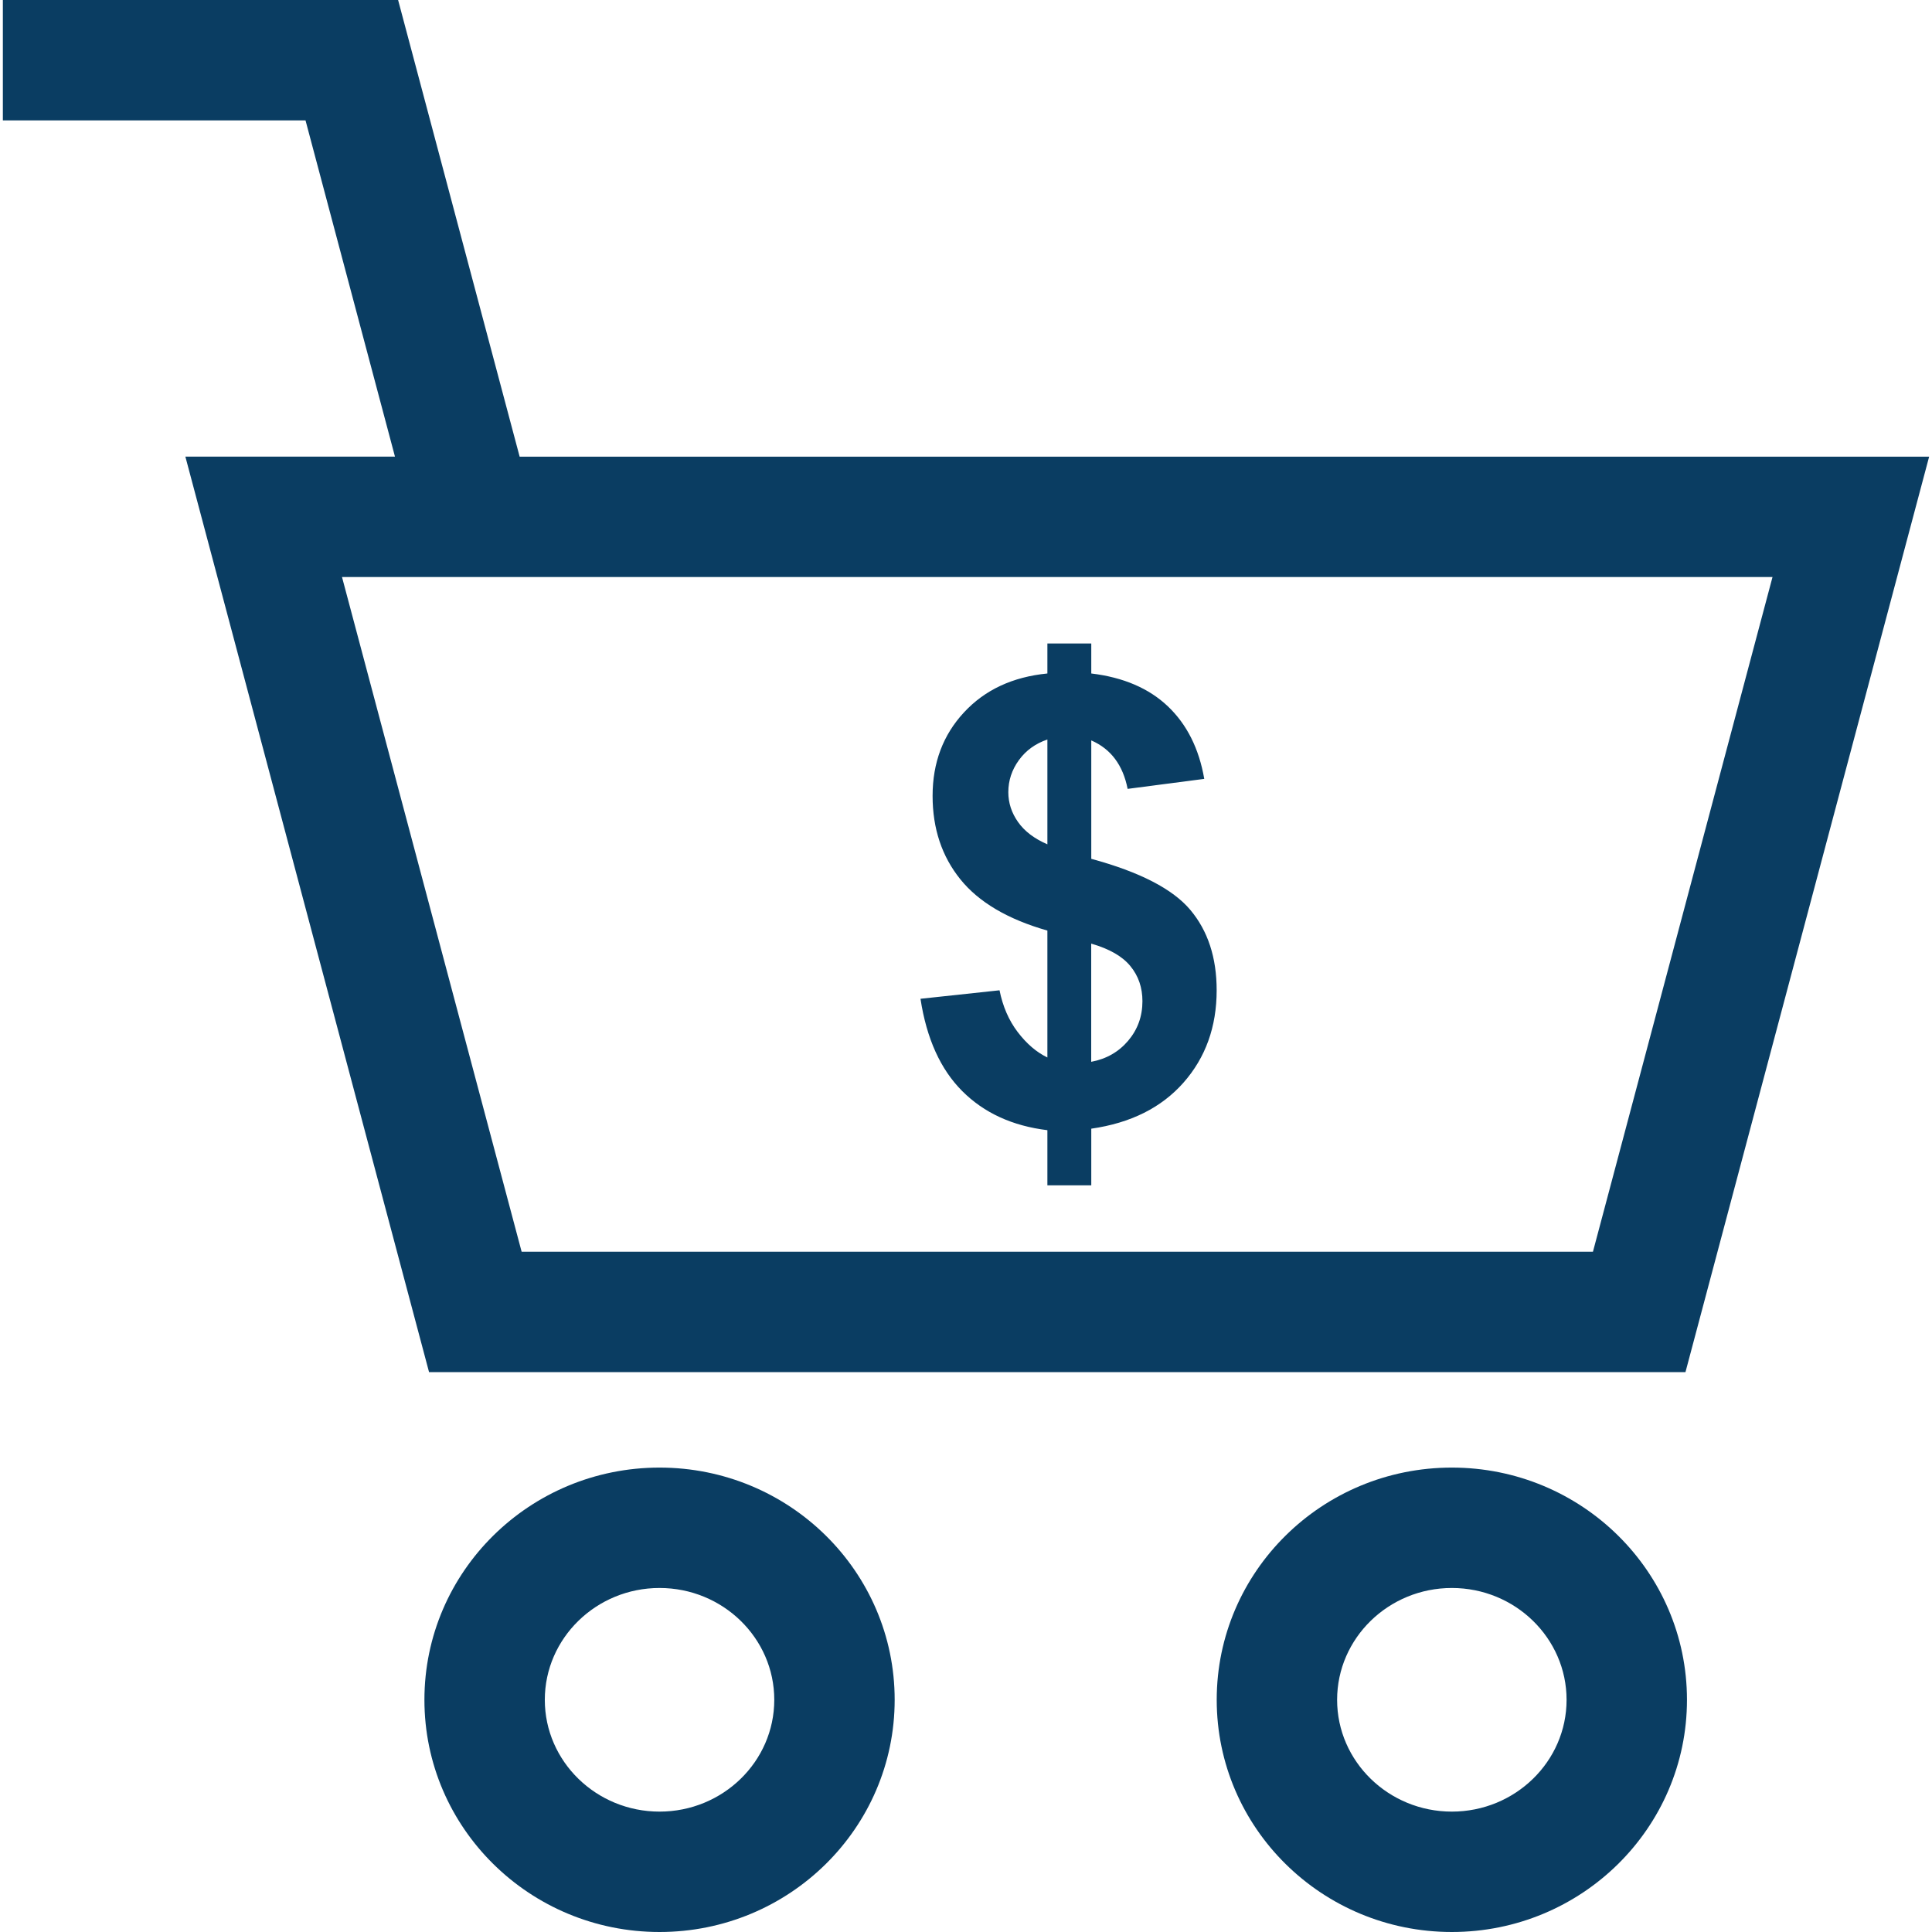 <?xml version="1.0" encoding="iso-8859-1"?>
<!-- Generator: Adobe Illustrator 19.0.0, SVG Export Plug-In . SVG Version: 6.00 Build 0)  -->
<svg version="1.1" id="Capa_1" xmlns="http://www.w3.org/2000/svg" xmlns:xlink="http://www.w3.org/1999/xlink" x="0px" y="0px"
	 viewBox="0 0 490 490" style="enable-background:new 0 0 490 490;" xml:space="preserve">
<g id="line_26_">
	<path d="M258.115,261.756c-2.26-2.962-3.786-6.504-4.611-10.595l-20.046,2.153c1.542,10.092,5.069,17.893,10.596,23.42
		c5.527,5.527,12.717,8.824,21.588,9.908v13.985h11.13V286.26c9.985-1.435,17.786-5.328,23.389-11.679
		c5.603-6.351,8.412-14.168,8.412-23.42c0-8.305-2.229-15.099-6.687-20.397c-4.458-5.298-12.824-9.618-25.114-12.947v-30.031
		c4.962,2.153,8.031,6.244,9.221,12.29l19.435-2.534c-1.328-7.679-4.397-13.801-9.221-18.397c-4.824-4.58-11.298-7.359-19.435-8.336
		v-7.603h-11.13v7.603c-8.809,0.87-15.863,4.153-21.16,9.878c-5.298,5.71-7.954,12.763-7.954,21.16
		c0,8.305,2.351,15.344,7.038,21.16c4.672,5.802,12.046,10.153,22.076,13.008v32.183
		C262.878,266.87,260.374,264.718,258.115,261.756z M276.771,239.328c4.611,1.328,7.924,3.237,9.939,5.725
		c2.03,2.473,3.038,5.435,3.038,8.87c0,3.832-1.206,7.176-3.618,10.031c-2.412,2.84-5.527,4.626-9.374,5.344v-29.97H276.771z
		 M258.191,208.473c-1.634-2.321-2.458-4.84-2.458-7.557c0-2.962,0.901-5.679,2.687-8.137c1.786-2.458,4.199-4.199,7.221-5.221
		v26.58C262.313,212.702,259.824,210.809,258.191,208.473z" fill="#0a3d62"/>
	<path d="M167.275,372.214c-32.931,0-59.633,26.367-59.633,58.901c0,32.519,26.702,58.885,59.633,58.885
		c32.931,0,59.634-26.366,59.634-58.885C226.924,398.58,200.206,372.214,167.275,372.214z M167.275,459.466
		c-16.046,0-29.099-12.718-29.099-28.351c0-15.634,13.053-28.366,29.099-28.366c16.046,0,29.099,12.718,29.099,28.366
		C196.374,446.763,183.321,459.466,167.275,459.466z" fill="#0a3d62"/>
	<path d="M368.221,372.214c-32.931,0-59.634,26.367-59.634,58.901c0,32.519,26.702,58.885,59.634,58.885
		s59.634-26.366,59.634-58.885C427.855,398.58,401.153,372.214,368.221,372.214z M368.221,459.466
		c-16.046,0-29.099-12.718-29.099-28.351c0-15.634,13.053-28.366,29.099-28.366s29.099,12.718,29.099,28.366
		C397.32,446.763,384.267,459.466,368.221,459.466z" fill="#0a3d62"/>
	<path d="M100.969,0H0.725v30.534h76.763l22.687,85.282h-53.16L108.817,348h318.656l61.802-232.183H131.794L100.969,0z
		 M404.008,317.466h-271.71L86.741,146.351H449.55L404.008,317.466z" fill="#0a3d62"/>
</g>
<g>
</g>
<g>
</g>
<g>
</g>
<g>
</g>
<g>
</g>
<g>
</g>
<g>
</g>
<g>
</g>
<g>
</g>
<g>
</g>
<g>
</g>
<g>
</g>
<g>
</g>
<g>
</g>
<g>
</g>
</svg>

